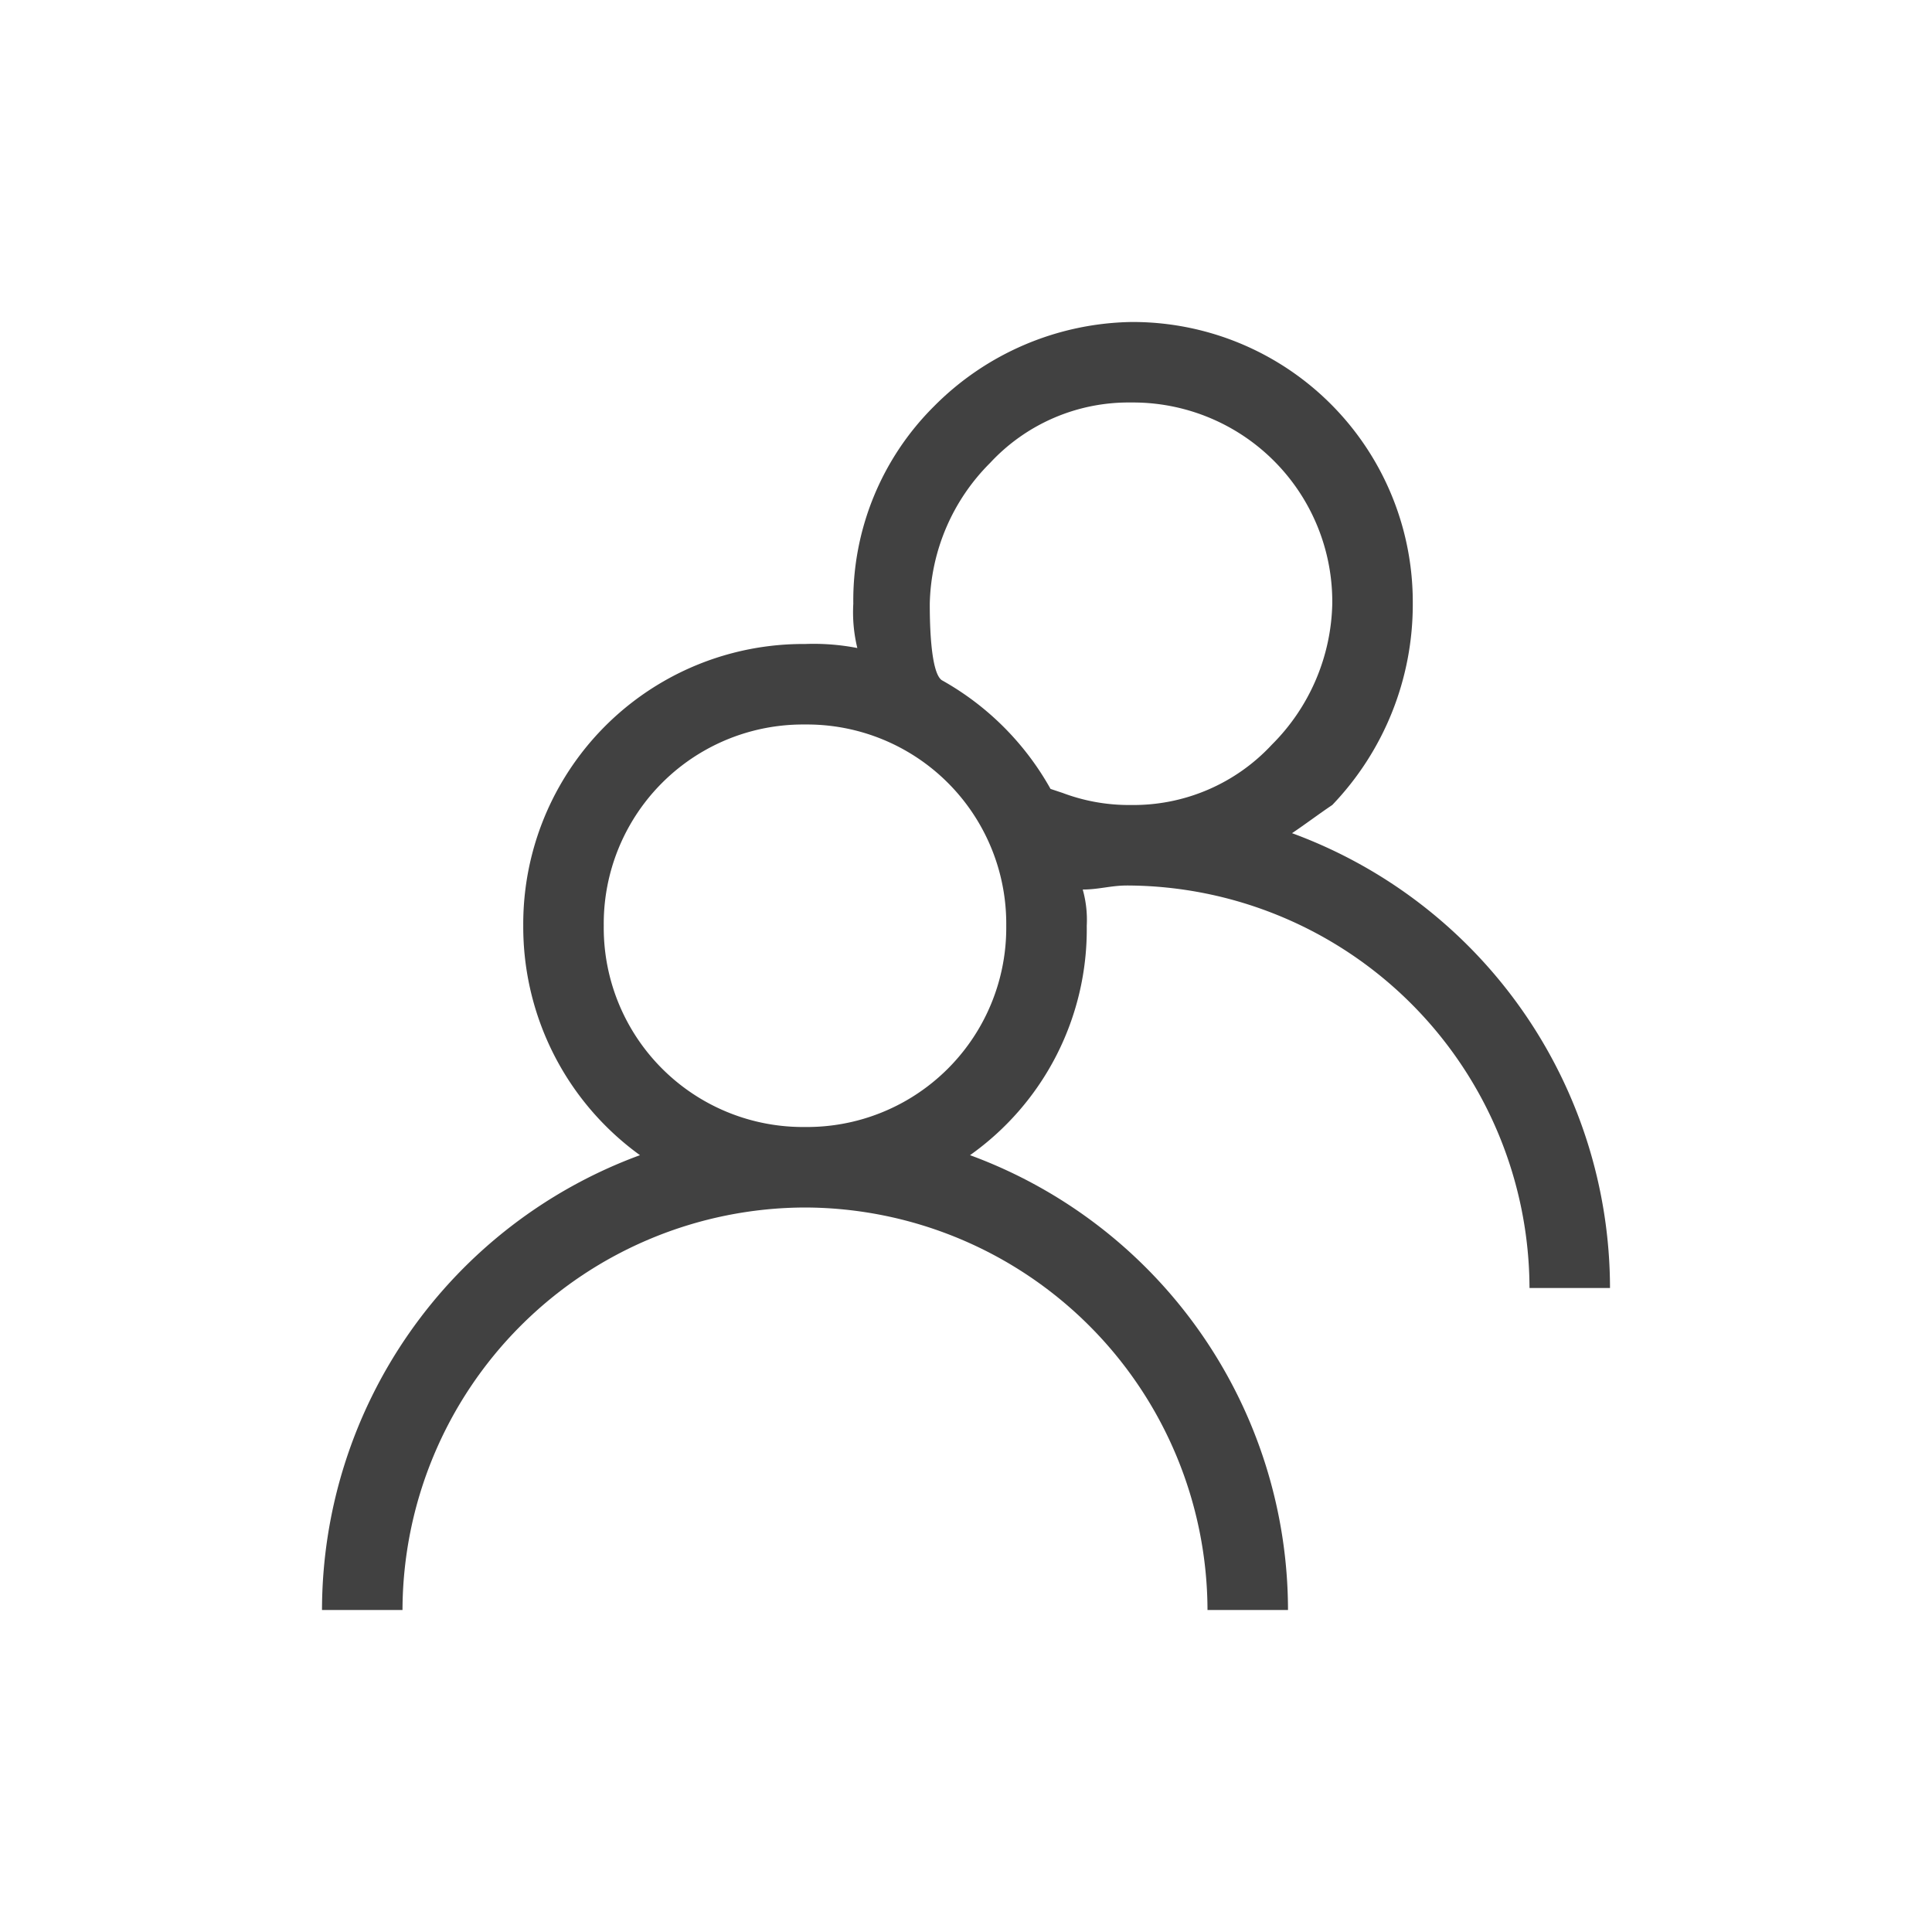 <svg xmlns="http://www.w3.org/2000/svg" width="48" height="48" viewBox="0 0 48 48">
  <g id="Group.M" transform="translate(-324 -1566)">
    <rect id="Rectangle_724" data-name="Rectangle 724" width="48" height="48" transform="translate(324 1566)" fill="none"/>
    <g id="Group_2413_1_" transform="translate(-122 1608)">
      <path id="Path_1061" d="M454-2a12.035,12.035,0,0,1,12-12A12.035,12.035,0,0,1,478-2" fill="none"/>
      <path id="Path_2078" data-name="Path 2078" d="M478.1-21.3c.3-.2.7-.5,1-.7a7.2,7.2,0,0,0,2-5,6.957,6.957,0,0,0-7-7,7.067,7.067,0,0,0-4.9,2.1,6.8,6.8,0,0,0-2,4.9,3.749,3.749,0,0,0,.1,1.1A5.7,5.7,0,0,0,466-26a6.957,6.957,0,0,0-7,7,7,7,0,0,0,2.9,5.7A12.053,12.053,0,0,0,454-2h2a10.029,10.029,0,0,1,10-10A10.029,10.029,0,0,1,476-2h2a12.053,12.053,0,0,0-7.9-11.3A6.875,6.875,0,0,0,473-19a2.768,2.768,0,0,0-.1-.9c.4,0,.7-.1,1.1-.1a10.029,10.029,0,0,1,10,10h2A12.053,12.053,0,0,0,478.1-21.3ZM466-14a4.951,4.951,0,0,1-5-5,4.951,4.951,0,0,1,5-5,4.951,4.951,0,0,1,5,5A4.951,4.951,0,0,1,466-14Zm8.1-8a4.671,4.671,0,0,1-1.7-.3l-.3-.1a7.006,7.006,0,0,0-2.7-2.7c-.3-.2-.3-1.6-.3-1.9a5.093,5.093,0,0,1,1.5-3.5,4.691,4.691,0,0,1,3.5-1.5,4.951,4.951,0,0,1,5,5,5.093,5.093,0,0,1-1.5,3.5A4.691,4.691,0,0,1,474.1-22Z" fill="#414141"/>
    </g>
  </g>
</svg>
